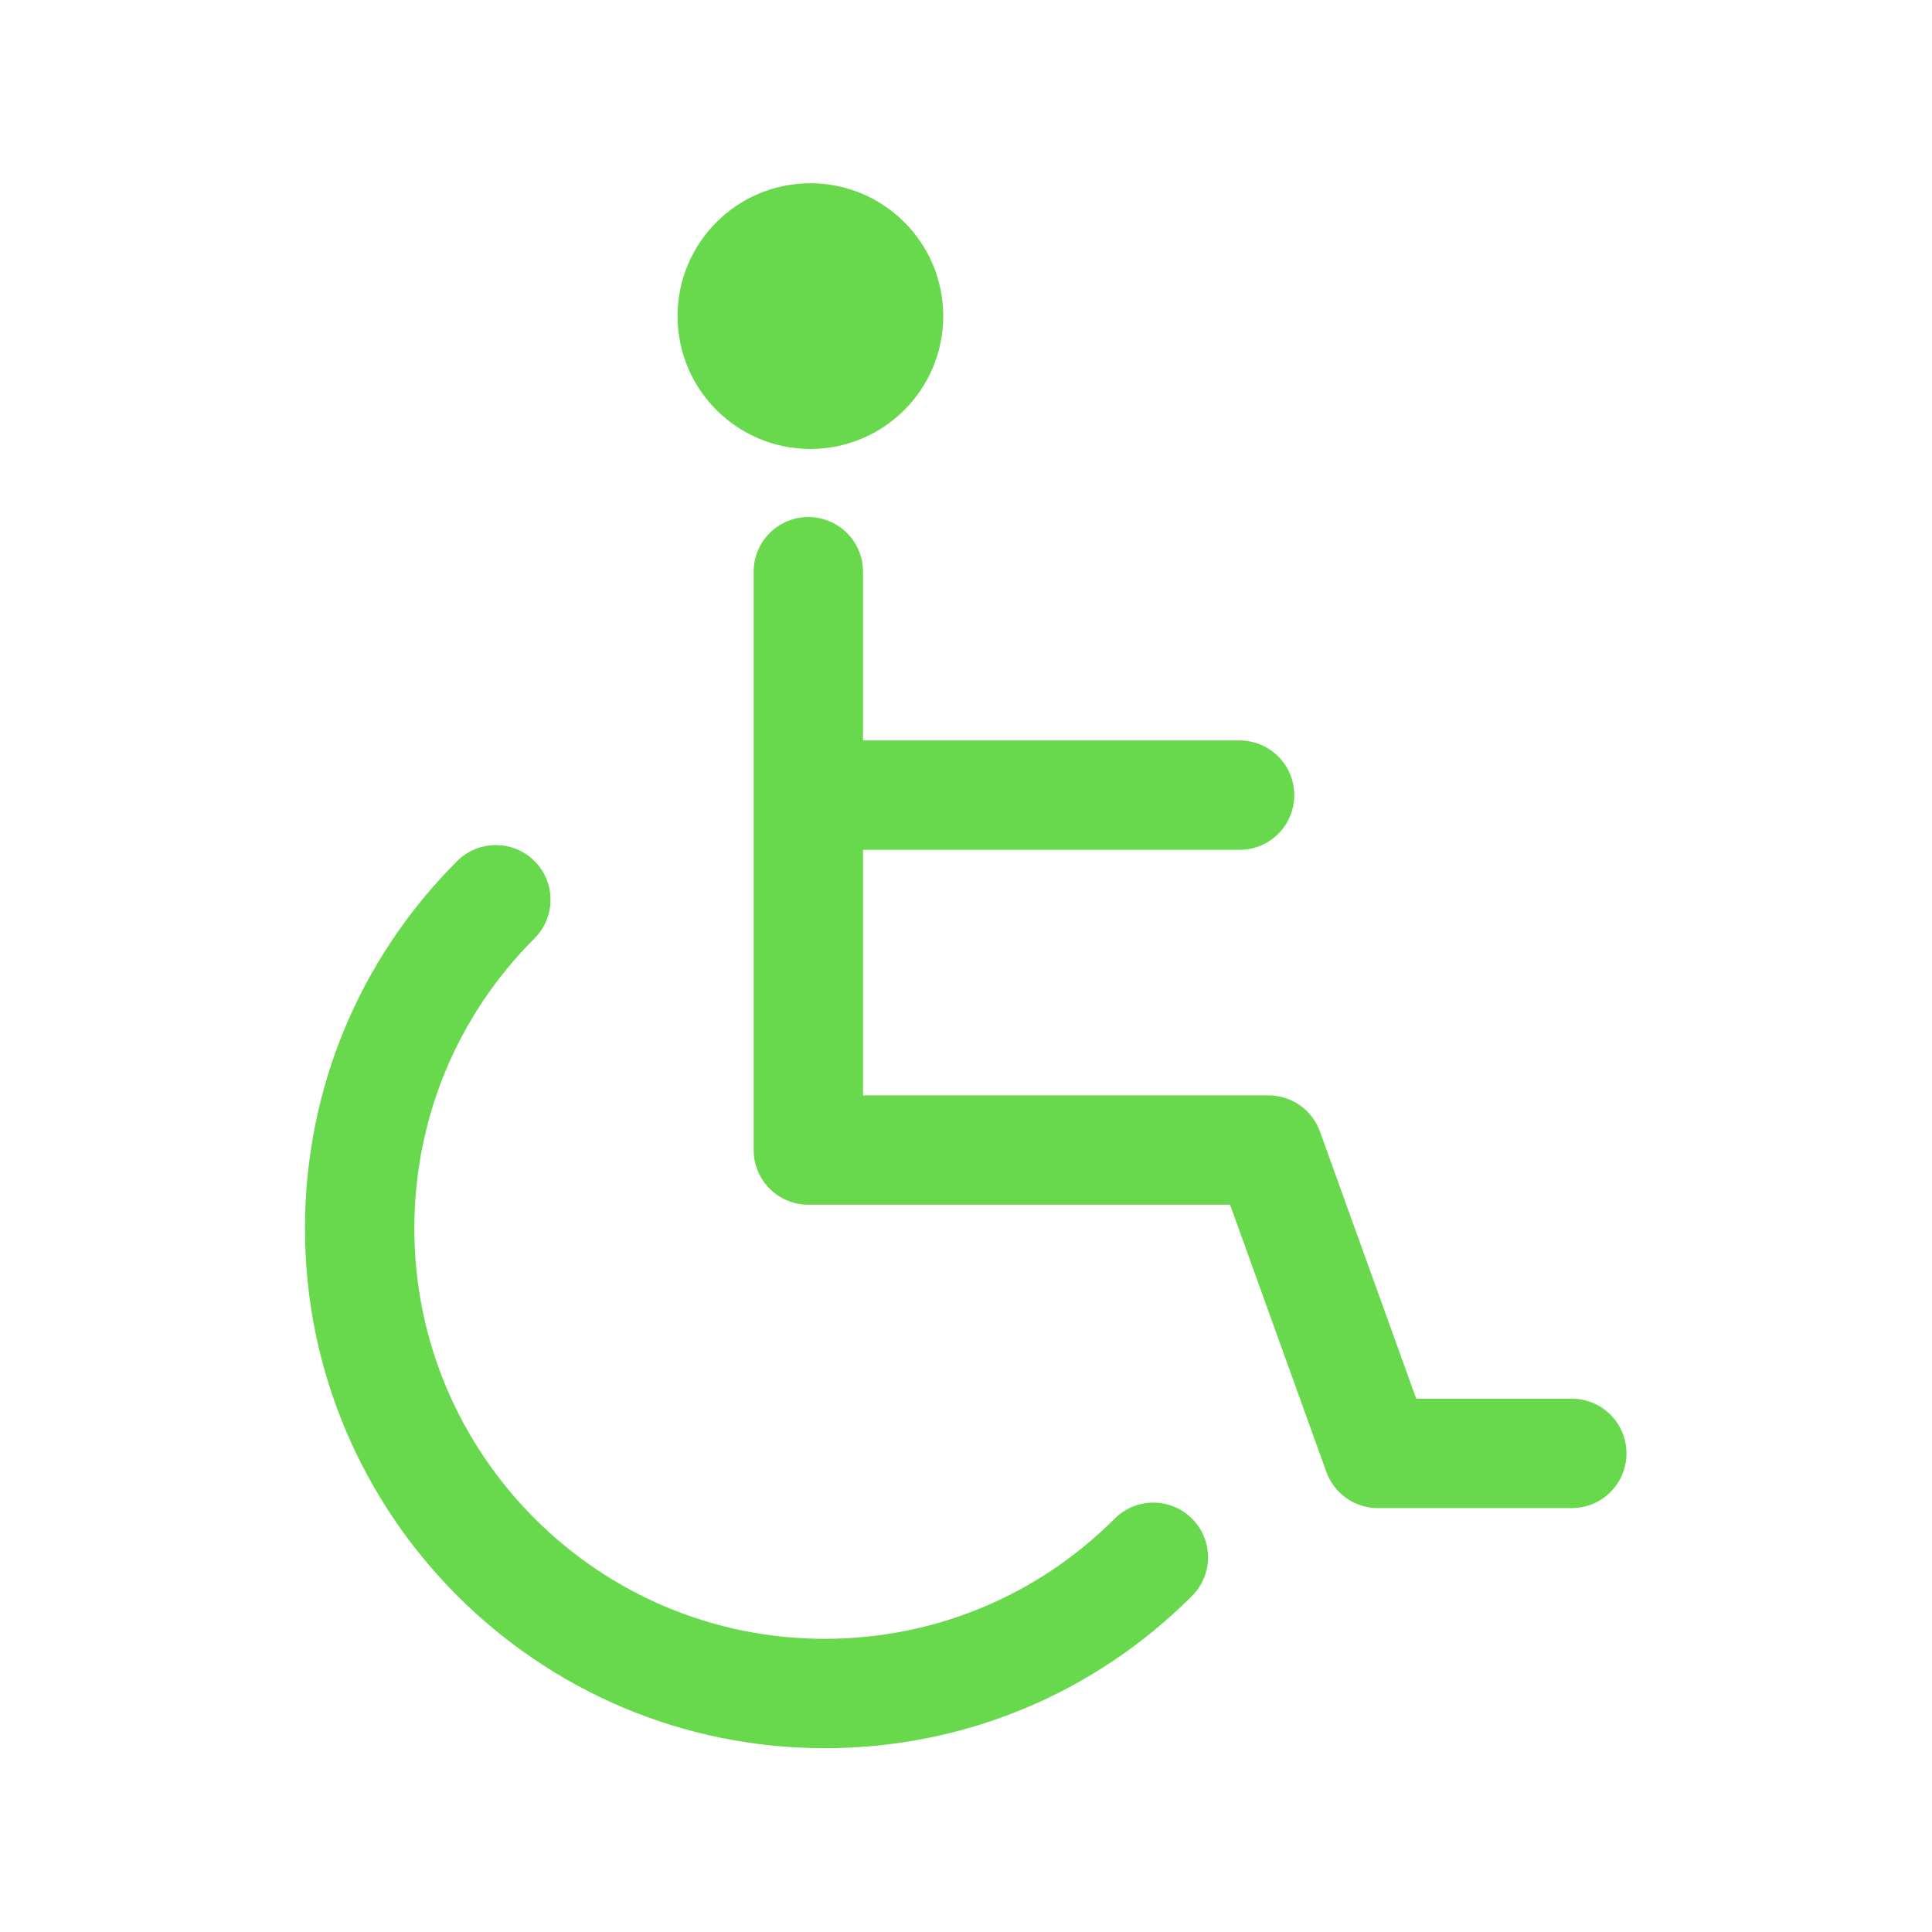 <?xml version="1.0" encoding="UTF-8" standalone="no"?>
<!DOCTYPE svg PUBLIC "-//W3C//DTD SVG 1.1//EN" "http://www.w3.org/Graphics/SVG/1.1/DTD/svg11.dtd">
<svg width="100%" height="100%" viewBox="0 0 35 35" version="1.1" xmlns="http://www.w3.org/2000/svg" xmlns:xlink="http://www.w3.org/1999/xlink" xml:space="preserve" xmlns:serif="http://www.serif.com/" style="fill-rule:evenodd;clip-rule:evenodd;stroke-linejoin:round;stroke-miterlimit:2;">
    <g transform="matrix(0.81,0,0,0.81,3.32,3.32)">
        <path d="M20.832,29.866C19.099,31.599 16.794,32.554 14.343,32.554C9.284,32.554 5.168,28.438 5.168,23.378C5.168,20.927 6.122,18.622 7.855,16.889C8.333,16.411 8.333,15.637 7.855,15.159C7.377,14.682 6.603,14.682 6.125,15.16C3.931,17.355 2.722,20.273 2.722,23.378C2.722,29.786 7.935,35 14.343,35C17.447,35 20.366,33.791 22.561,31.595C23.039,31.118 23.039,30.343 22.561,29.866C22.084,29.389 21.309,29.388 20.832,29.866Z" style="fill:rgb(104,217,76);fill-rule:nonzero;"/>
    </g>
    <g transform="matrix(0.81,0,0,0.81,3.32,3.32)">
        <path d="M31.055,27.184L27.576,27.184L25.422,21.208C25.247,20.723 24.787,20.4 24.272,20.4L15.203,20.4L15.203,14.908L23.625,14.908C24.301,14.908 24.848,14.361 24.848,13.685C24.848,13.009 24.301,12.462 23.625,12.462L15.203,12.462L15.203,8.688C15.203,8.012 14.656,7.465 13.98,7.465C13.305,7.465 12.757,8.012 12.757,8.688L12.757,21.622C12.757,22.298 13.305,22.845 13.98,22.845L23.412,22.845L25.566,28.822C25.741,29.307 26.201,29.63 26.717,29.63L31.055,29.63C31.73,29.63 32.278,29.083 32.278,28.407C32.278,27.731 31.731,27.184 31.055,27.184Z" style="fill:rgb(104,217,76);fill-rule:nonzero;"/>
    </g>
    <g transform="matrix(0.81,0,0,0.81,3.32,3.32)">
        <path d="M14.026,5.942C15.667,5.942 16.997,4.612 16.997,2.97C16.997,1.331 15.667,0 14.026,0C12.385,0 11.055,1.331 11.055,2.97C11.055,4.612 12.385,5.942 14.026,5.942Z" style="fill:rgb(104,217,76);fill-rule:nonzero;"/>
    </g>
</svg>

